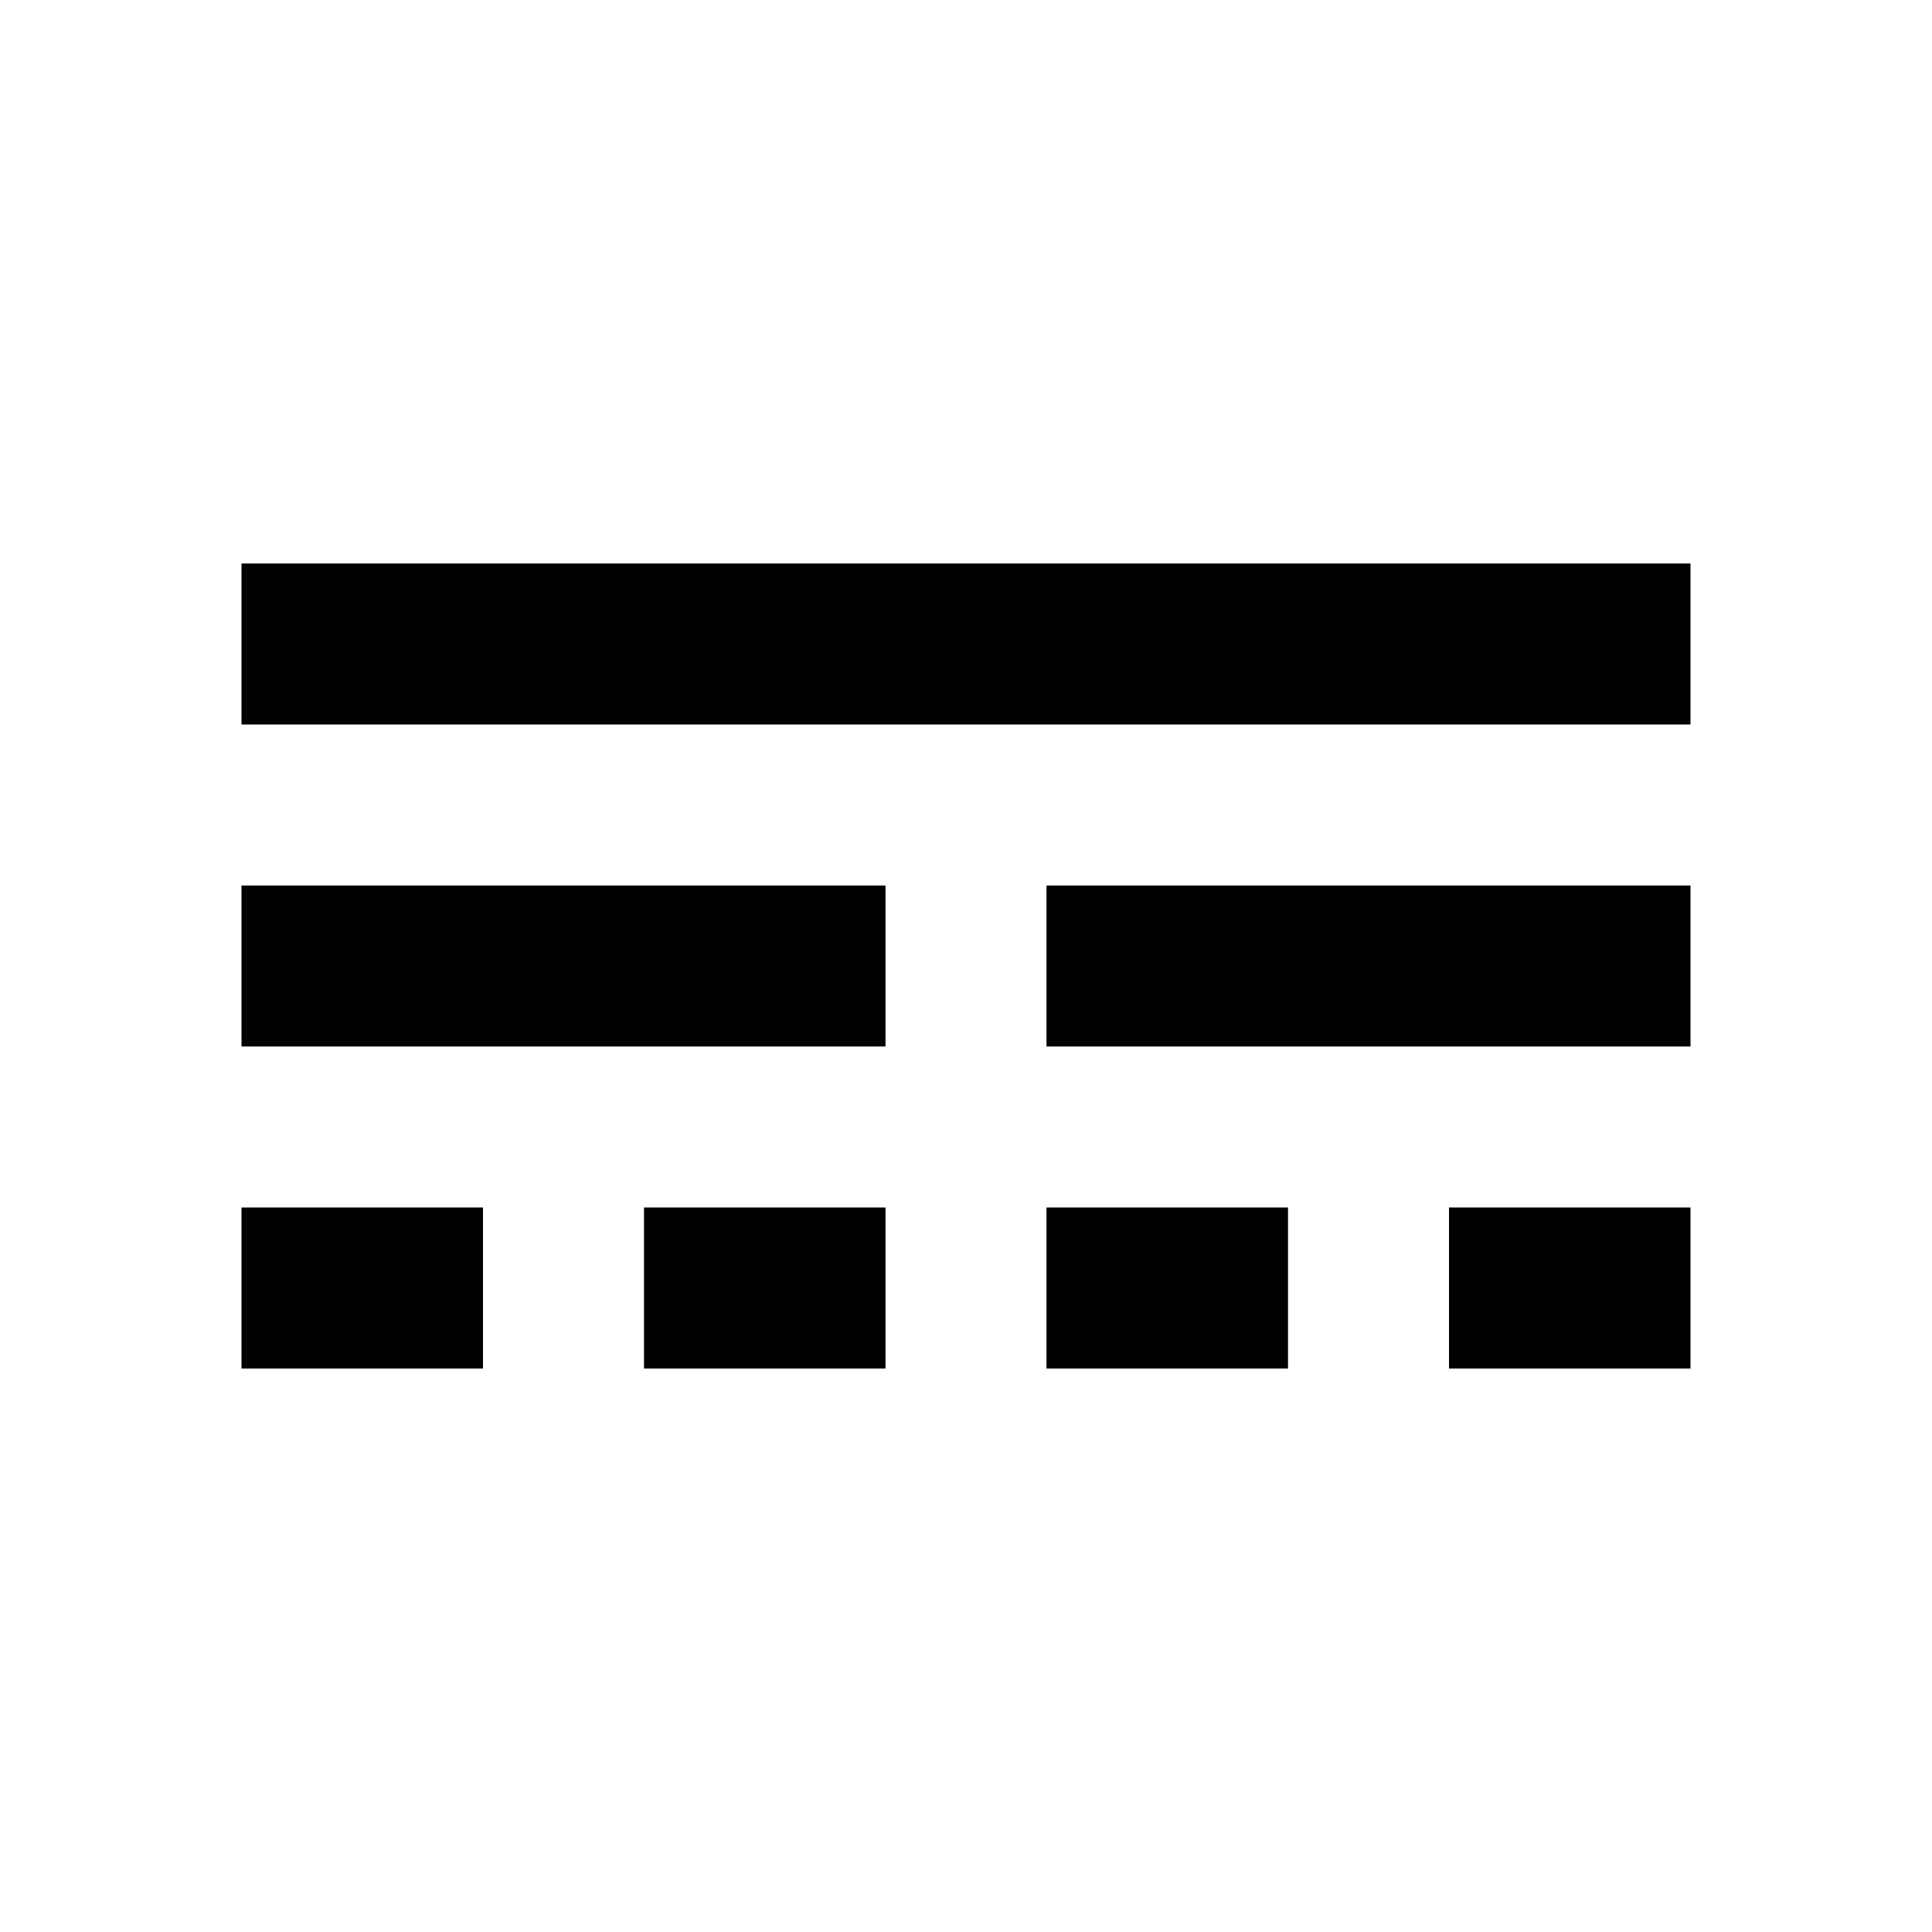 <svg id="border_dash" width="24" height="24" viewBox="0 0 24 24" xmlns="http://www.w3.org/2000/svg">
<g id="Filled/border_dash">
<path id="Union" fill-rule="evenodd" clip-rule="evenodd" d="M3 7H21V9H3V7ZM13 11H21V13H13V11ZM6 15H3V17H6V15ZM8 15H11V17H8V15ZM16 15H13V17H16V15ZM21 15H18V17H21V15ZM11 11H3V13H11V11Z"/>
</g>
</svg>
